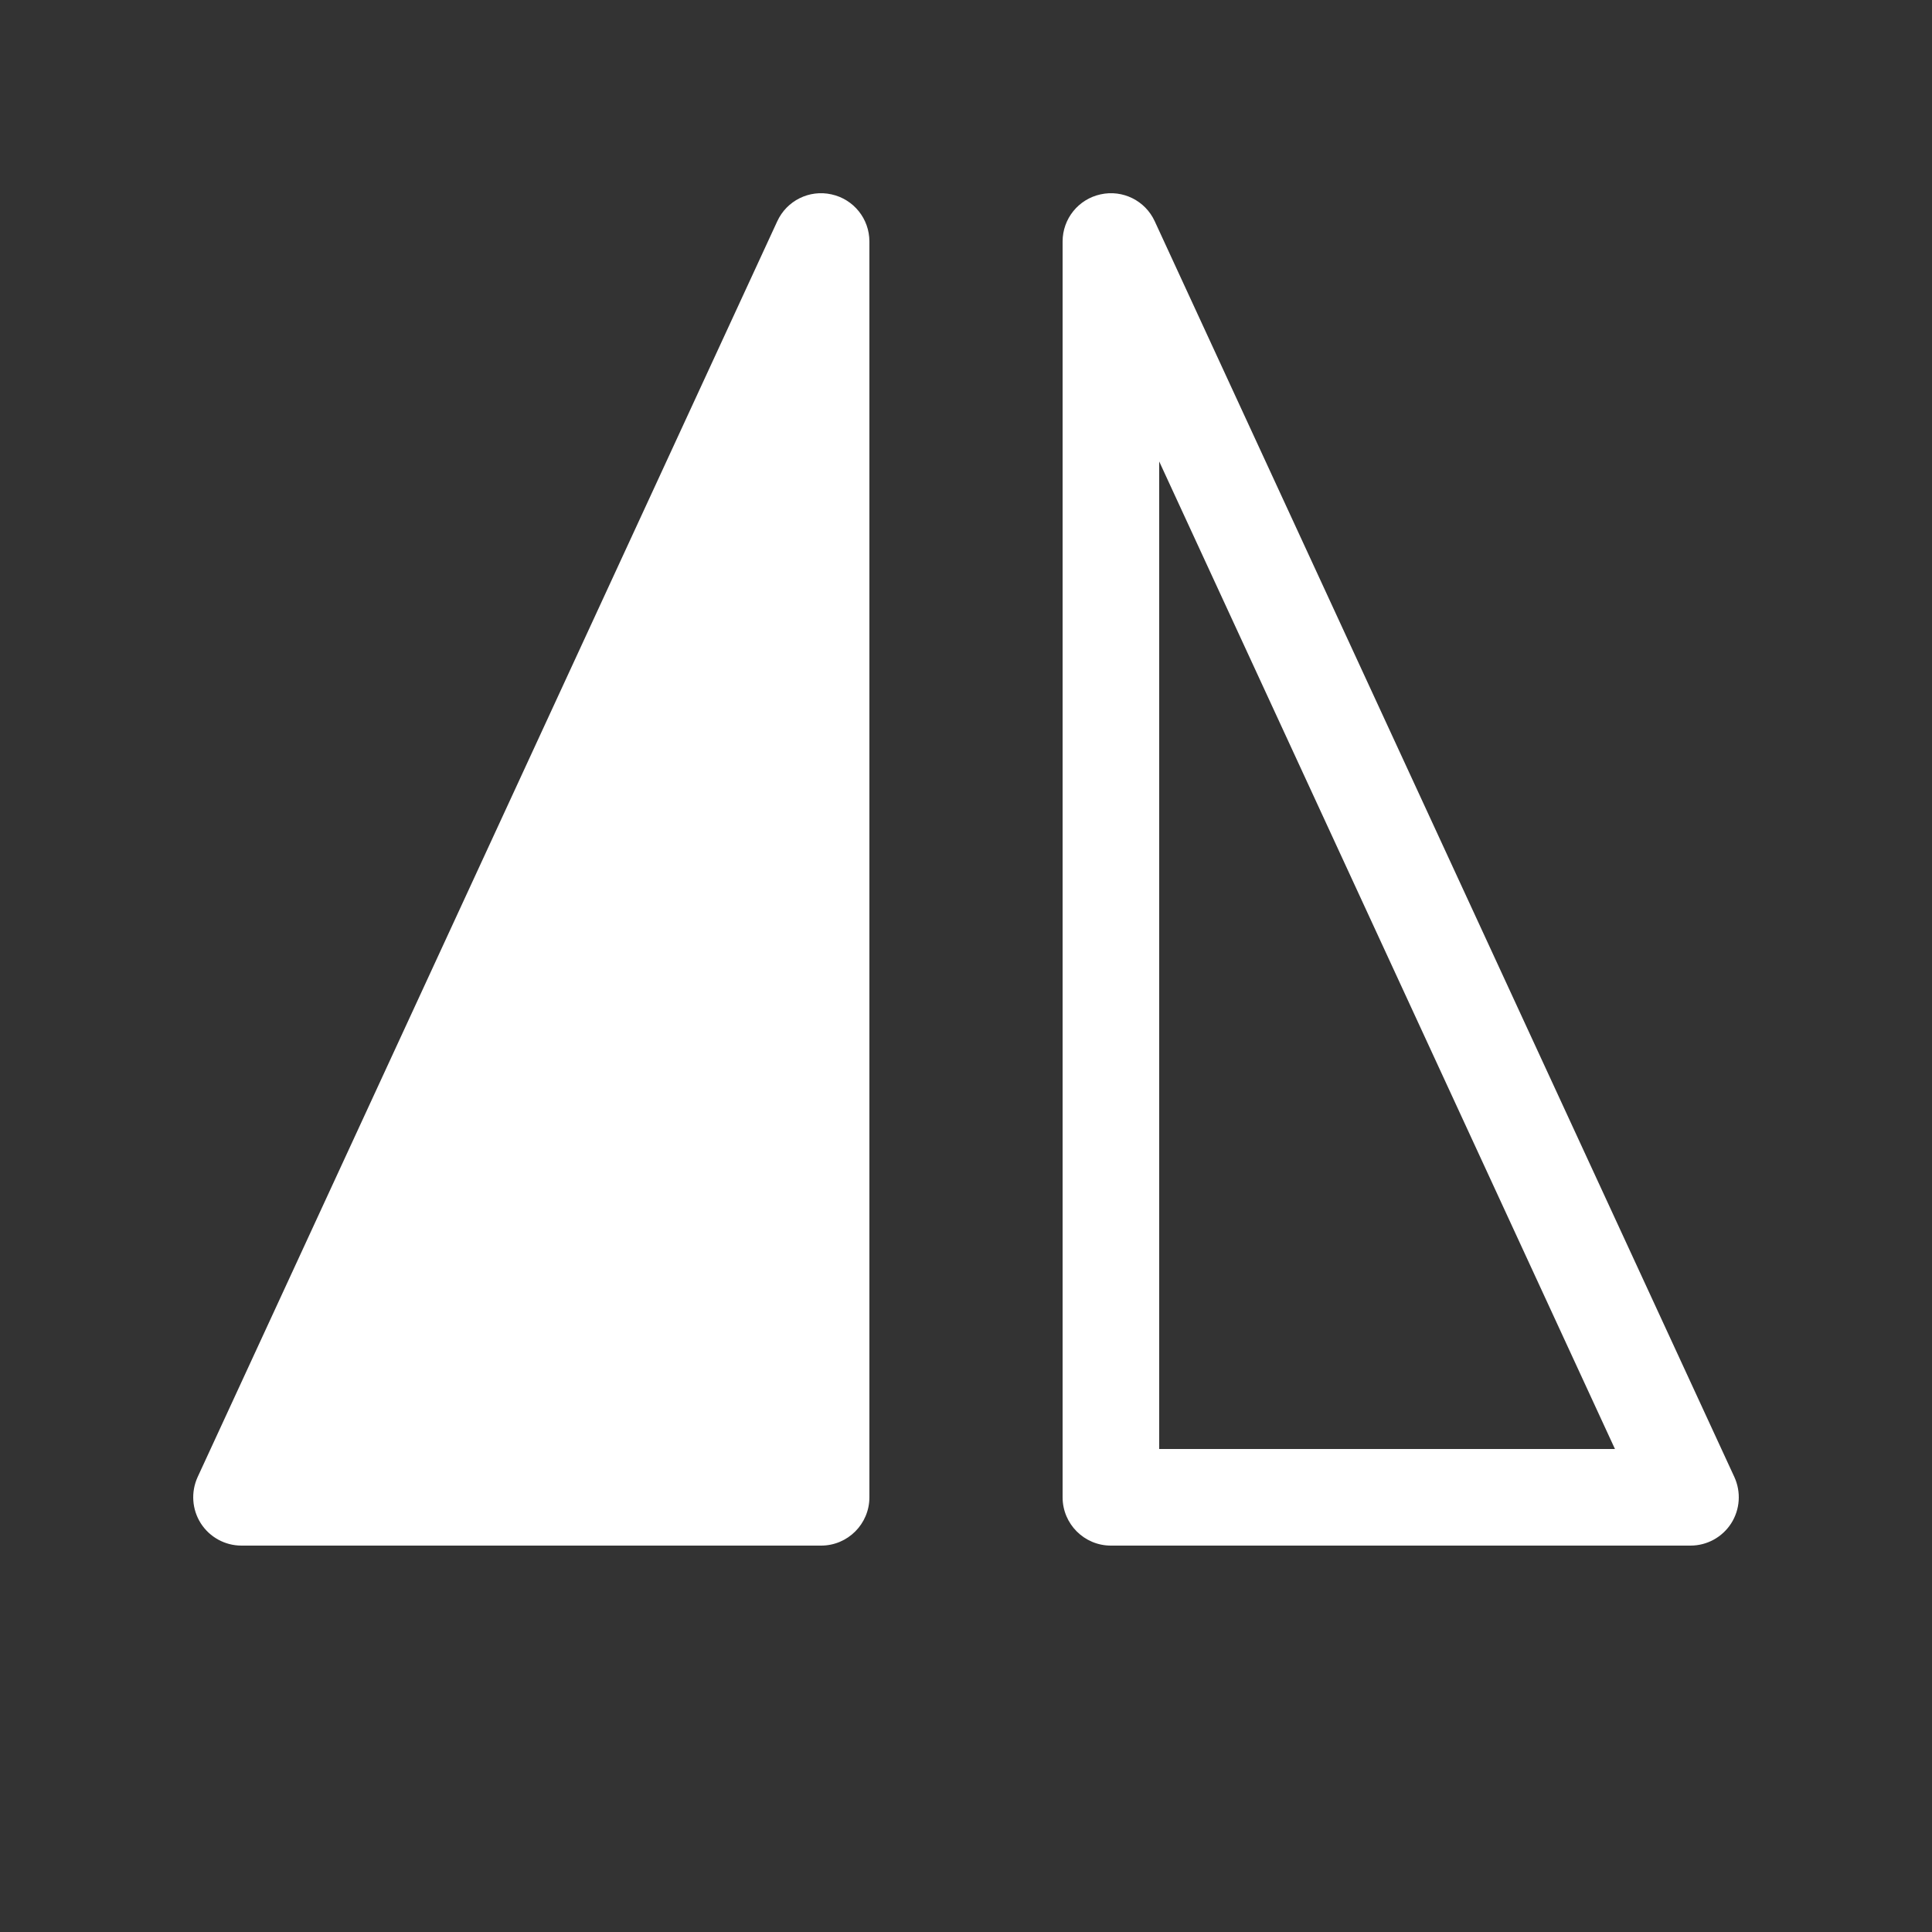 <svg width="20" height="20" viewBox="0 0 20 20" fill="none" xmlns="http://www.w3.org/2000/svg">
<rect x="0" y="0" width="20" height="20" fill="#333333" stroke="none"/>
<path d="M17.921 15.77C17.829 15.913 17.671 16 17.5 16H11.5C11.224 16 11 15.776 11 15.5V2.5C11 2.265 11.163 2.062 11.393 2.012C11.622 1.961 11.856 2.077 11.954 2.291L17.954 15.29C18.025 15.445 18.013 15.626 17.921 15.77ZM12 4.777V15H16.718L12 4.777ZM2.5 16C2.329 16 2.171 15.913 2.079 15.77C1.987 15.626 1.975 15.445 2.046 15.29L8.046 2.291C8.144 2.077 8.378 1.961 8.607 2.012C8.837 2.062 9 2.265 9 2.5V15.5C9 15.776 8.776 16 8.5 16H2.5Z" fill="#ffffff"/>
</svg>

